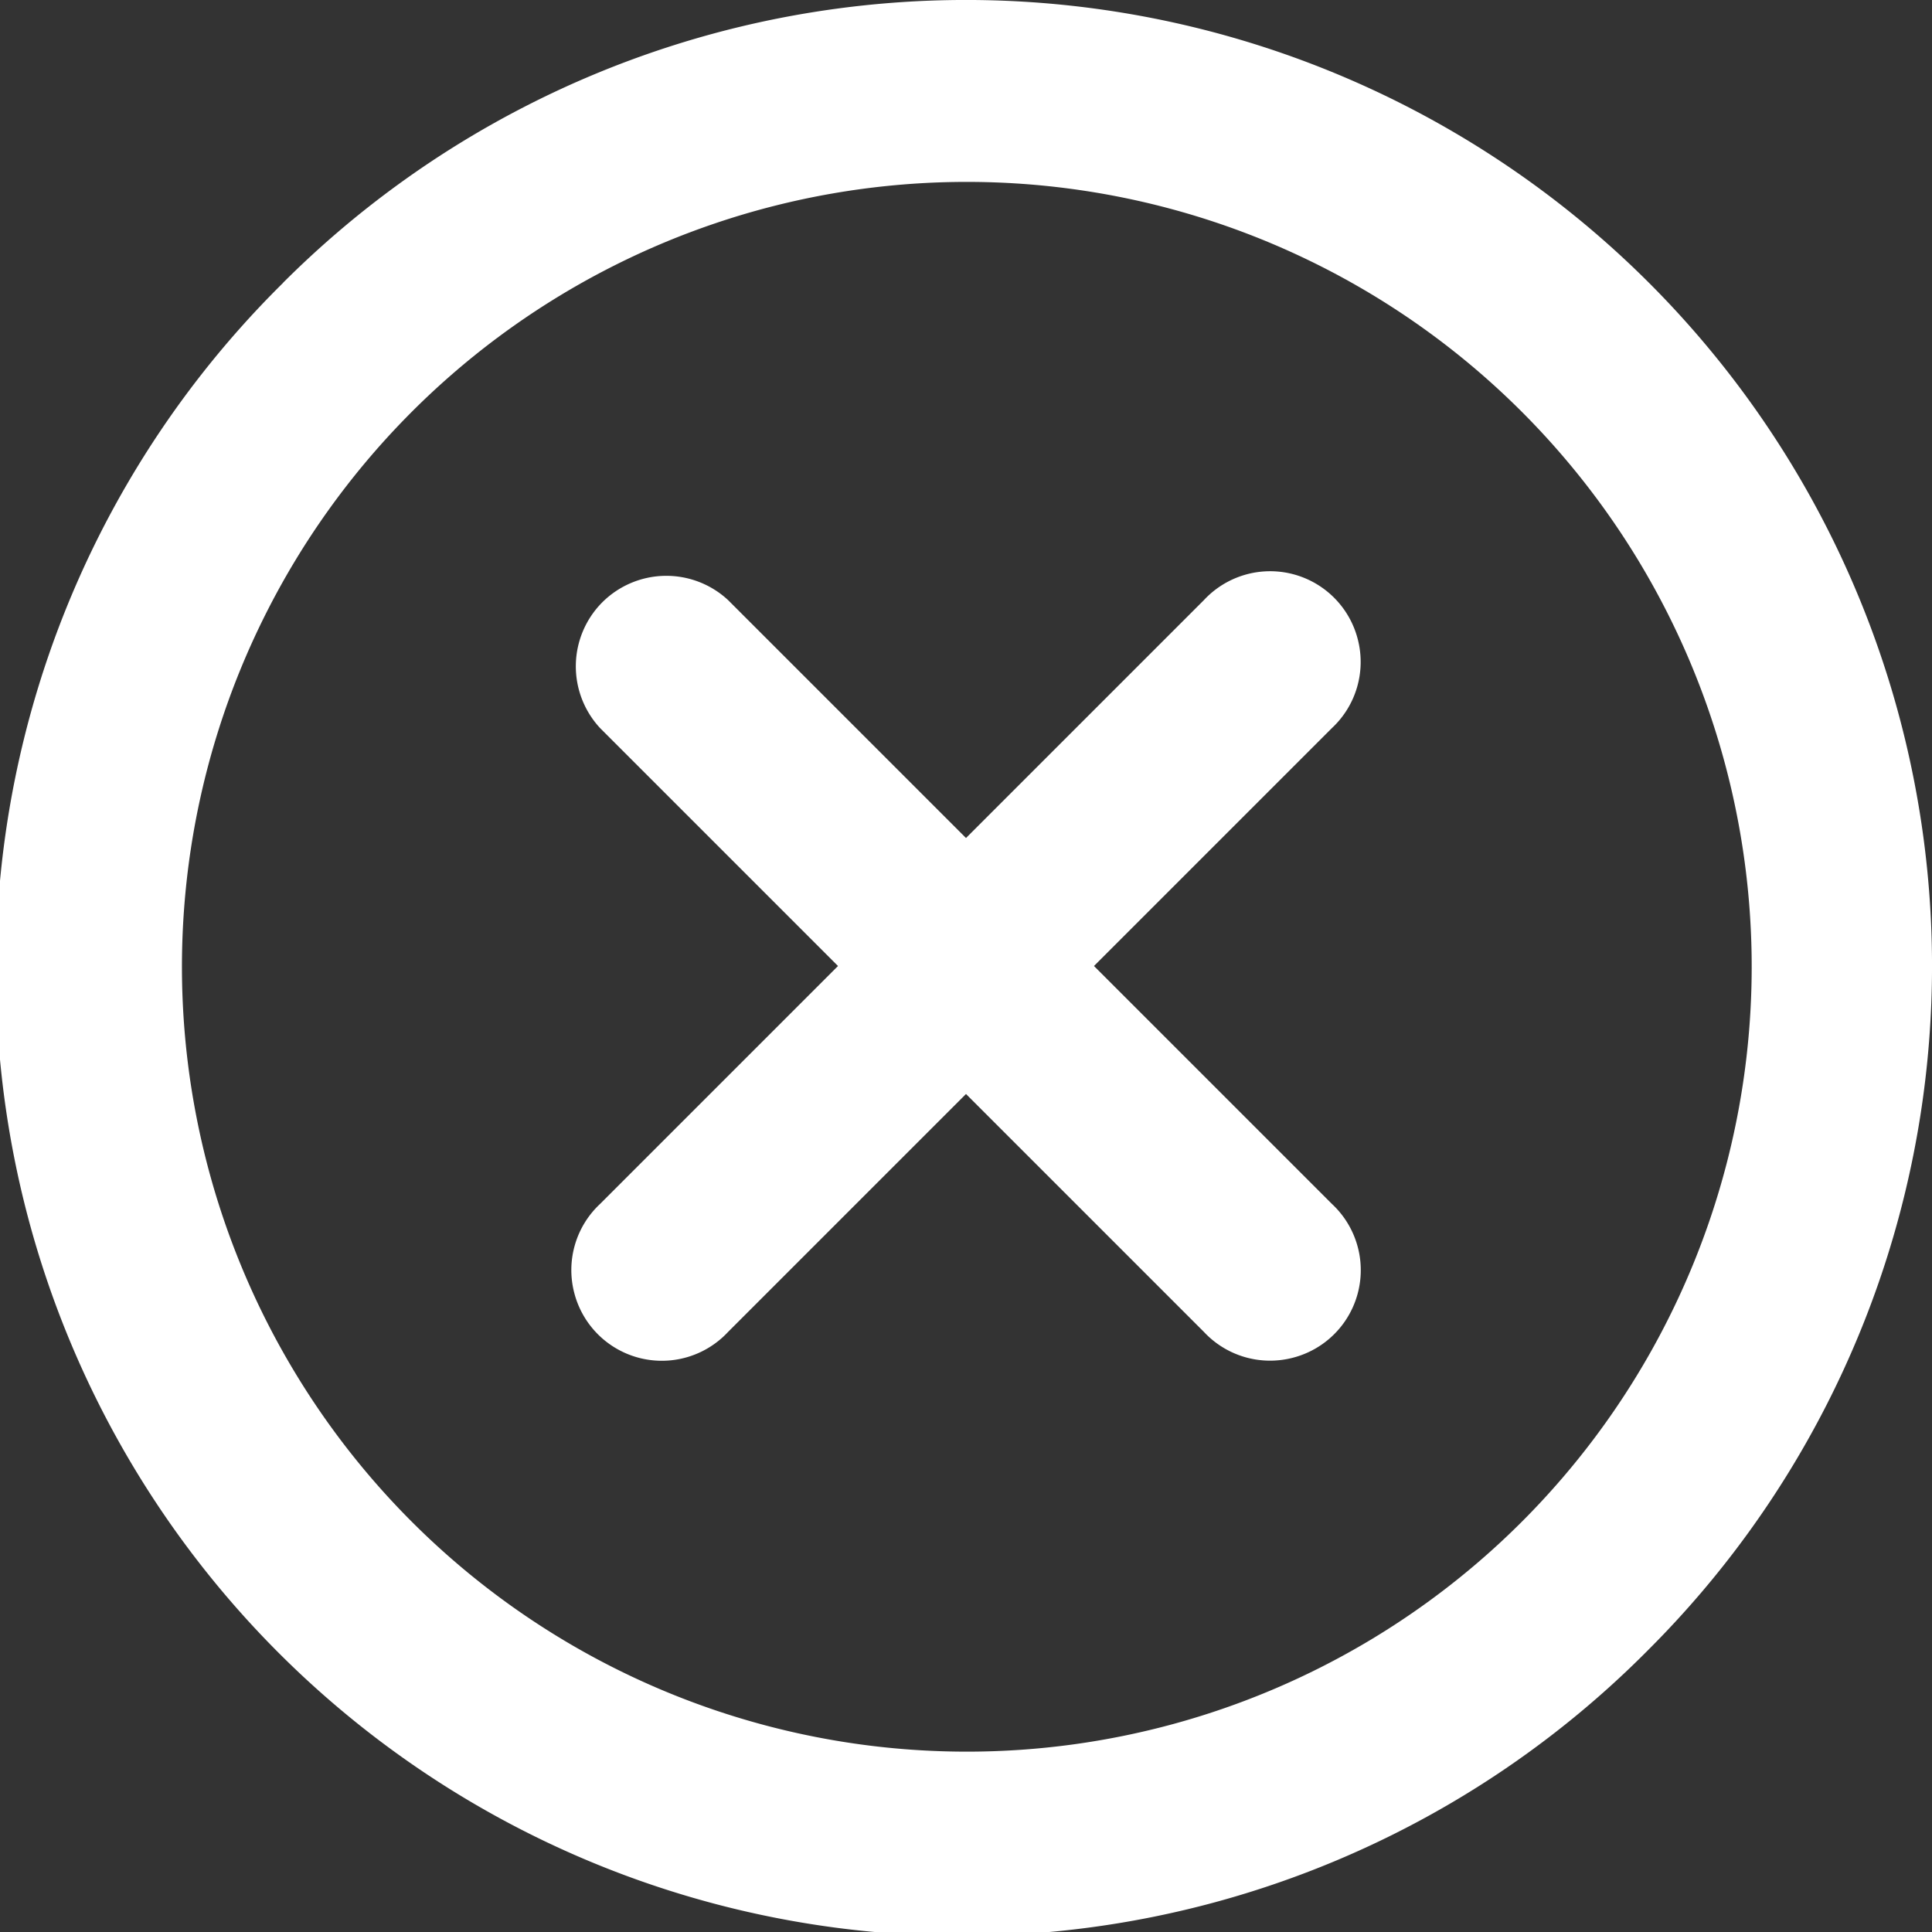<svg viewbox="0 0 16 16" version="1.1" xmlns="http://www.w3.org/2000/svg" width="16" height="16"><rect width="100%" height="100%" fill="#333333" stroke="none"/><path d="M2.344 2.343h-.001a8 8 0 0 1 11.314 11.314A8.002 8.002 0 0 1 .234 10.089a8 8 0 0 1 2.11-7.746Zm1.06 10.253a6.5 6.5 0 1 0 9.108-9.275 6.5 6.5 0 0 0-9.108 9.275ZM6.03 4.97 8 6.94l1.97-1.97a.749.749 0 0 1 1.275.326.749.749 0 0 1-.215.734L9.06 8l1.97 1.97a.749.749 0 0 1-.326 1.275.749.749 0 0 1-.734-.215L8 9.06l-1.97 1.97a.749.749 0 0 1-1.275-.326.749.749 0 0 1 .215-.734L6.94 8 4.97 6.03a.751.751 0 0 1 .018-1.042.751.751 0 0 1 1.042-.018Z" fill="#ffffff"></path></svg>